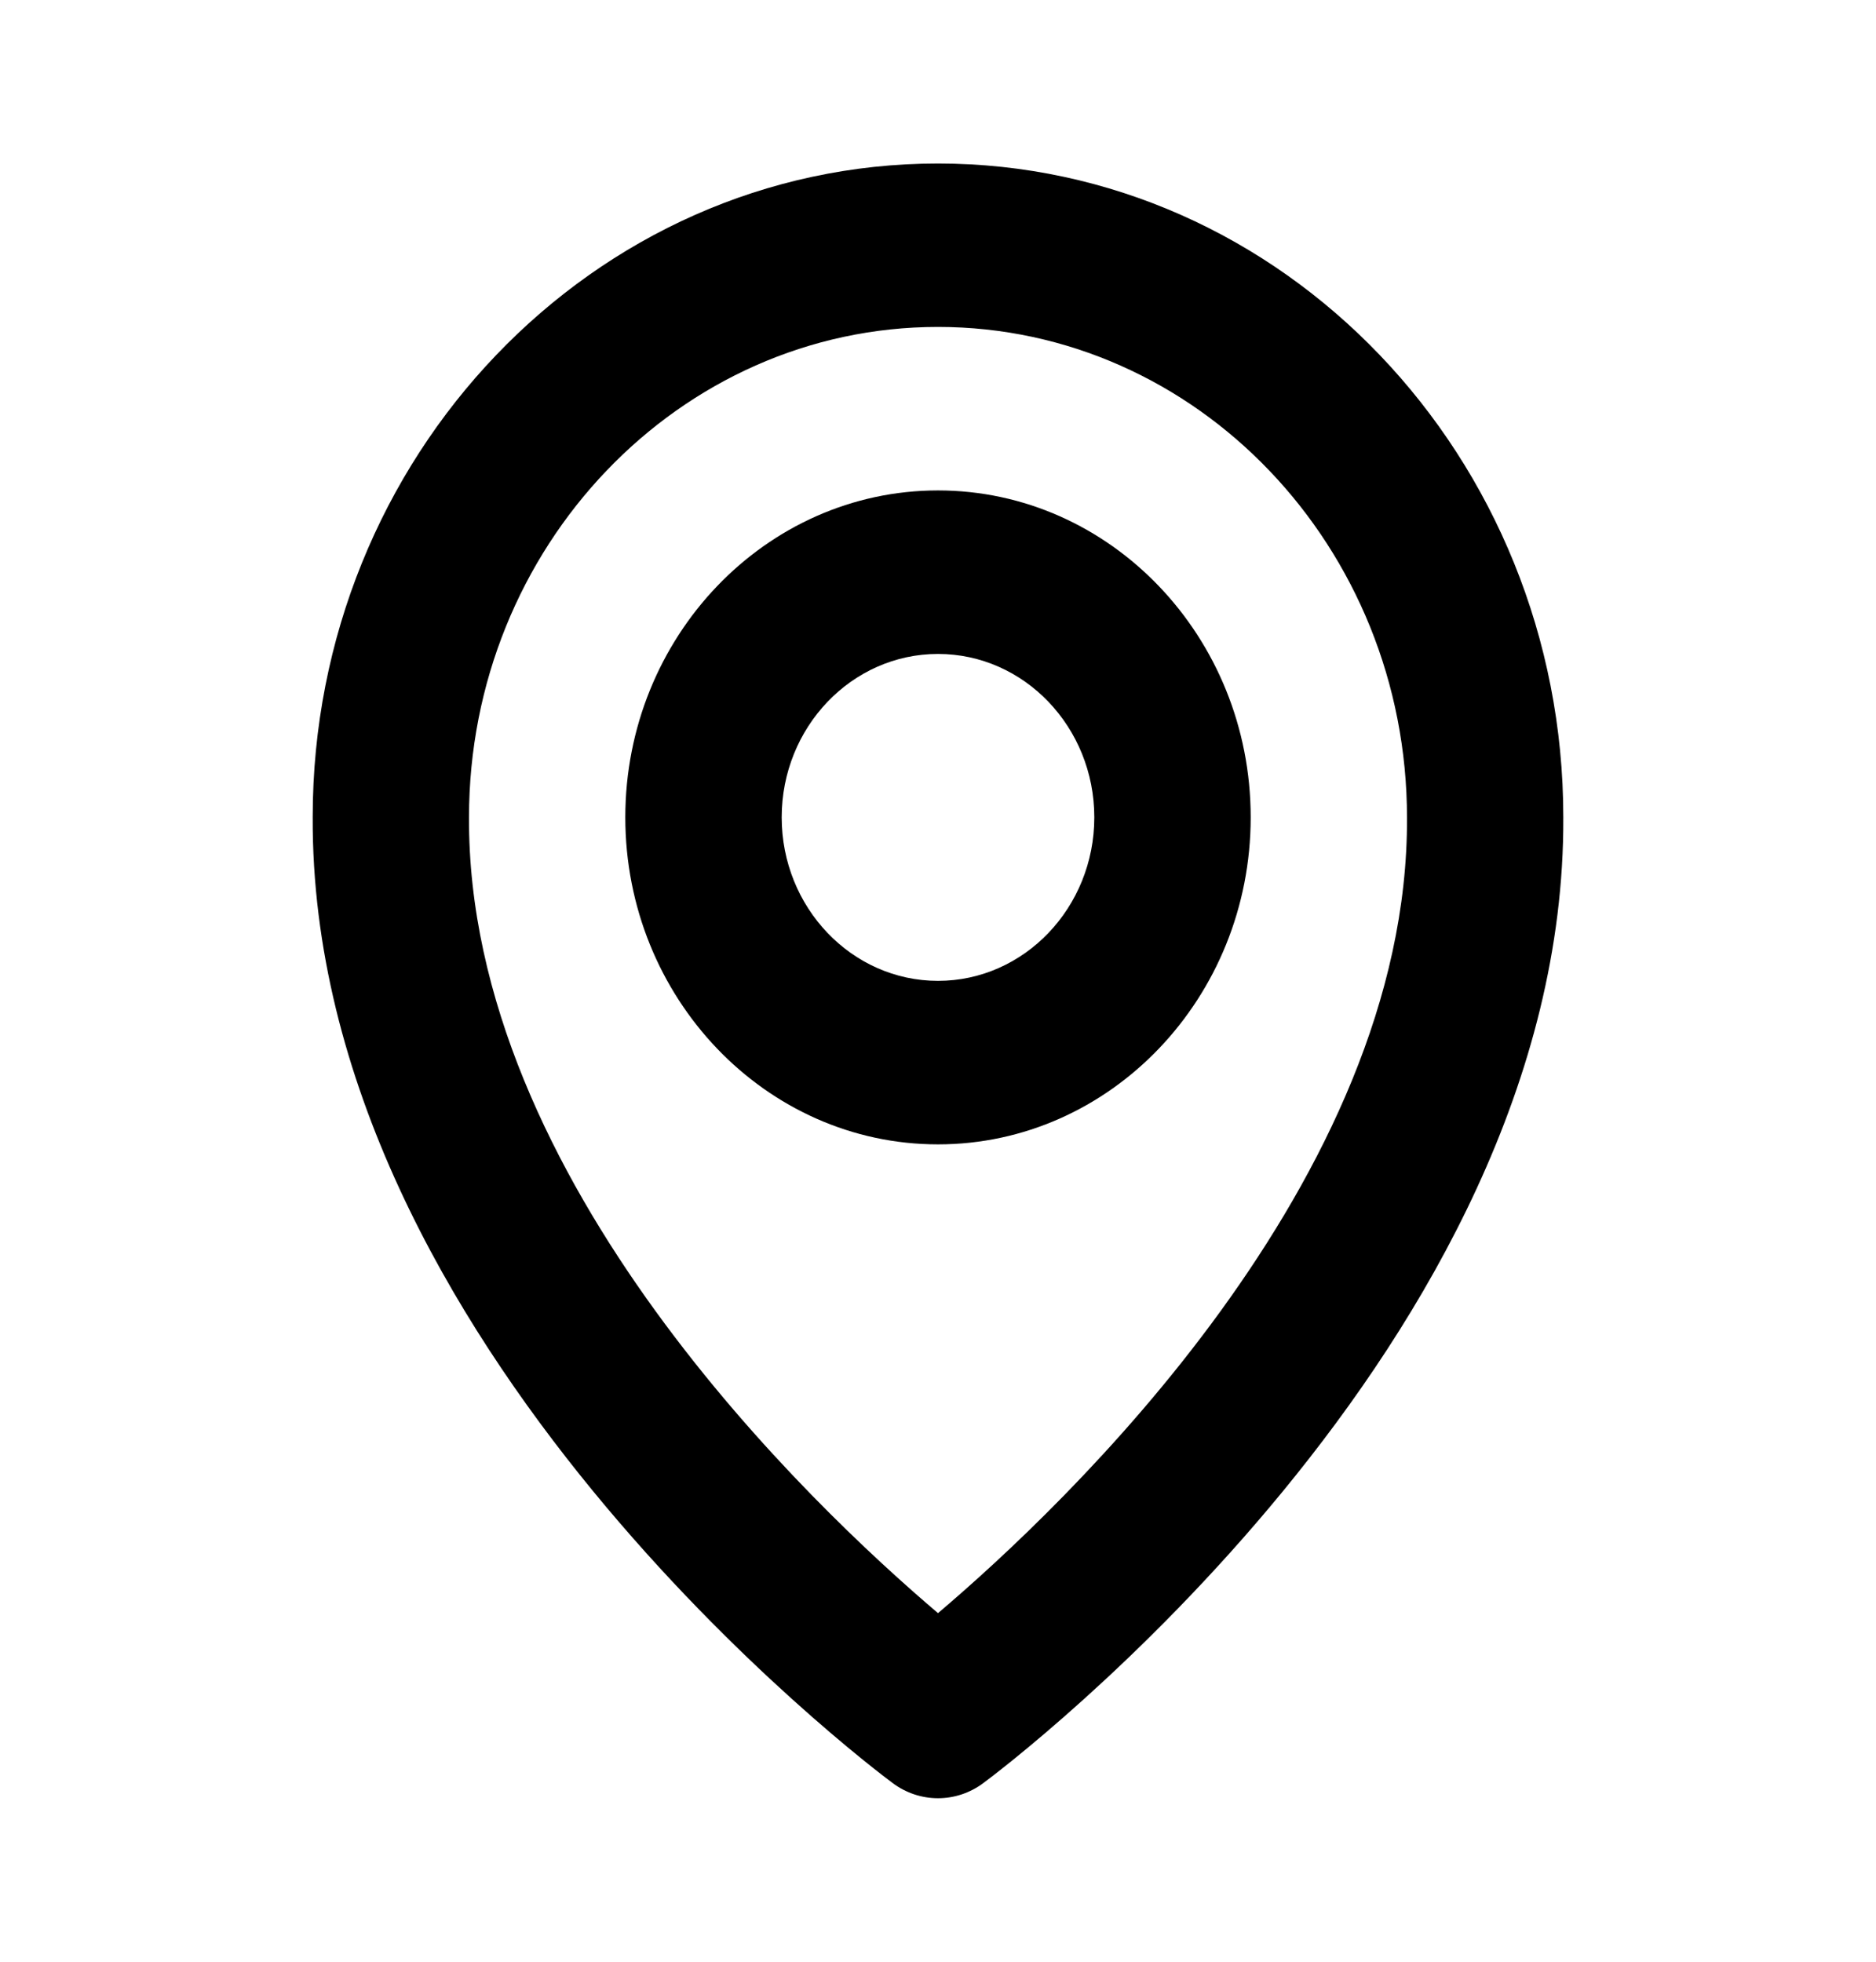 <svg width="22" height="23" viewBox="0 0 22 23" fill="none" xmlns="http://www.w3.org/2000/svg">
<path d="M11 13.417C13.022 13.417 14.667 11.697 14.667 9.583C14.667 7.469 13.022 5.75 11 5.75C8.978 5.75 7.333 7.469 7.333 9.583C7.333 11.697 8.978 13.417 11 13.417ZM11 7.667C12.011 7.667 12.833 8.526 12.833 9.583C12.833 10.64 12.011 11.5 11 11.5C9.989 11.5 9.167 10.64 9.167 9.583C9.167 8.526 9.989 7.667 11 7.667Z" fill="black"/>
<path d="M10.468 20.905C10.623 21.021 10.809 21.083 11 21.083C11.191 21.083 11.377 21.021 11.532 20.905C11.81 20.699 18.36 15.755 18.333 9.583C18.333 5.356 15.043 1.917 11 1.917C6.957 1.917 3.667 5.356 3.667 9.579C3.64 15.755 10.19 20.699 10.468 20.905ZM11 3.833C14.033 3.833 16.5 6.412 16.5 9.588C16.519 13.841 12.478 17.66 11 18.913C9.523 17.659 5.481 13.839 5.5 9.583C5.5 6.412 7.967 3.833 11 3.833Z" fill="black"/>
</svg>
